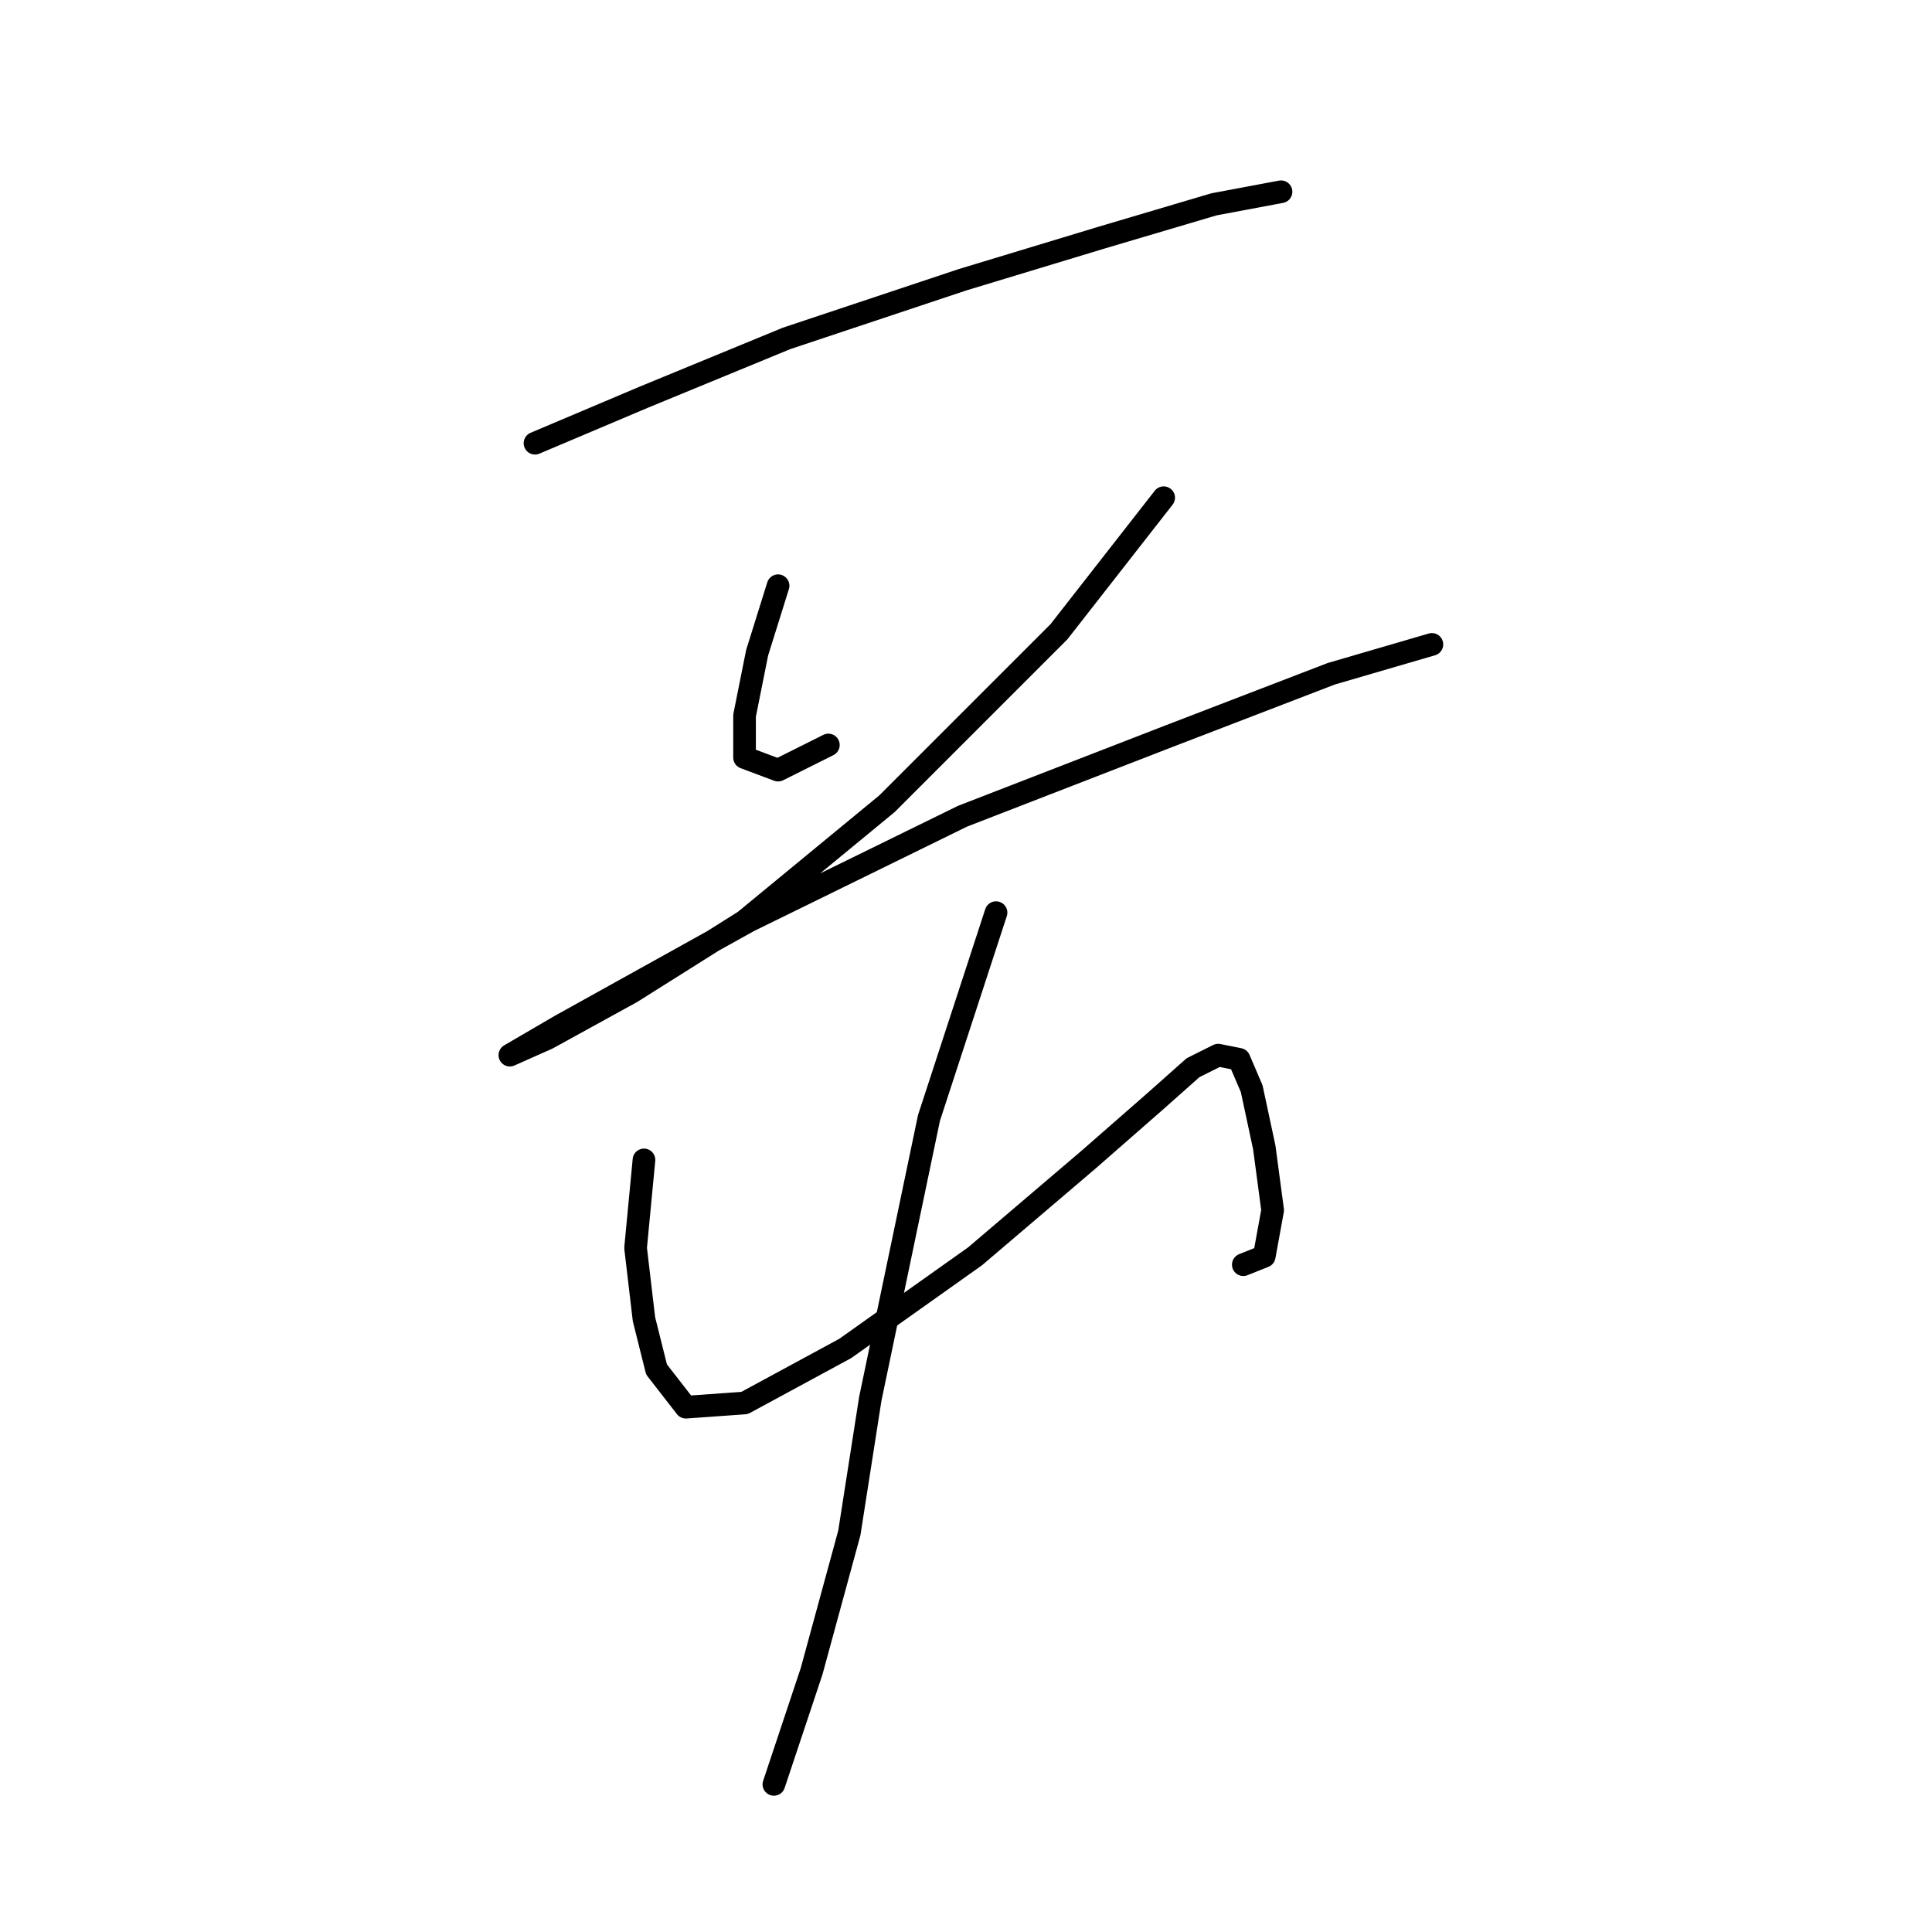 <?xml version="1.0" standalone="no"?>
    <svg width="256" height="256" xmlns="http://www.w3.org/2000/svg" version="1.1">
    <polyline stroke="black" stroke-width="3" stroke-linecap="round" fill="transparent" stroke-linejoin="round" points="70.89 58.729 85.329 52.62 104.211 44.845 127.536 37.07 145.862 31.517 160.857 27.074 169.743 25.408 169.743 25.408 " />
        <polyline stroke="black" stroke-width="3" stroke-linecap="round" fill="transparent" stroke-linejoin="round" points="103.1 77.611 100.323 86.497 98.657 94.827 98.657 100.381 103.1 102.047 109.764 98.715 109.764 98.715 " />
        <polyline stroke="black" stroke-width="3" stroke-linecap="round" fill="transparent" stroke-linejoin="round" points="154.193 65.949 140.309 83.72 117.539 106.49 98.657 122.039 83.663 131.48 72.556 137.589 67.558 139.811 67.558 139.811 74.222 135.923 99.213 122.039 127.536 108.156 154.748 97.604 176.407 89.274 189.735 85.386 189.735 85.386 " />
        <polyline stroke="black" stroke-width="3" stroke-linecap="round" fill="transparent" stroke-linejoin="round" points="85.329 153.694 84.218 165.357 85.329 174.798 86.995 181.462 90.882 186.46 98.657 185.905 111.986 178.685 129.202 166.468 144.196 153.694 153.082 145.92 158.08 141.477 161.412 139.811 164.189 140.366 165.855 144.253 167.521 152.028 168.632 160.359 167.521 166.468 164.744 167.578 164.744 167.578 " />
        <polyline stroke="black" stroke-width="3" stroke-linecap="round" fill="transparent" stroke-linejoin="round" points="131.979 120.929 123.093 148.141 115.318 185.35 112.541 203.121 107.543 221.447 102.545 236.442 102.545 236.442 " />
        </svg>